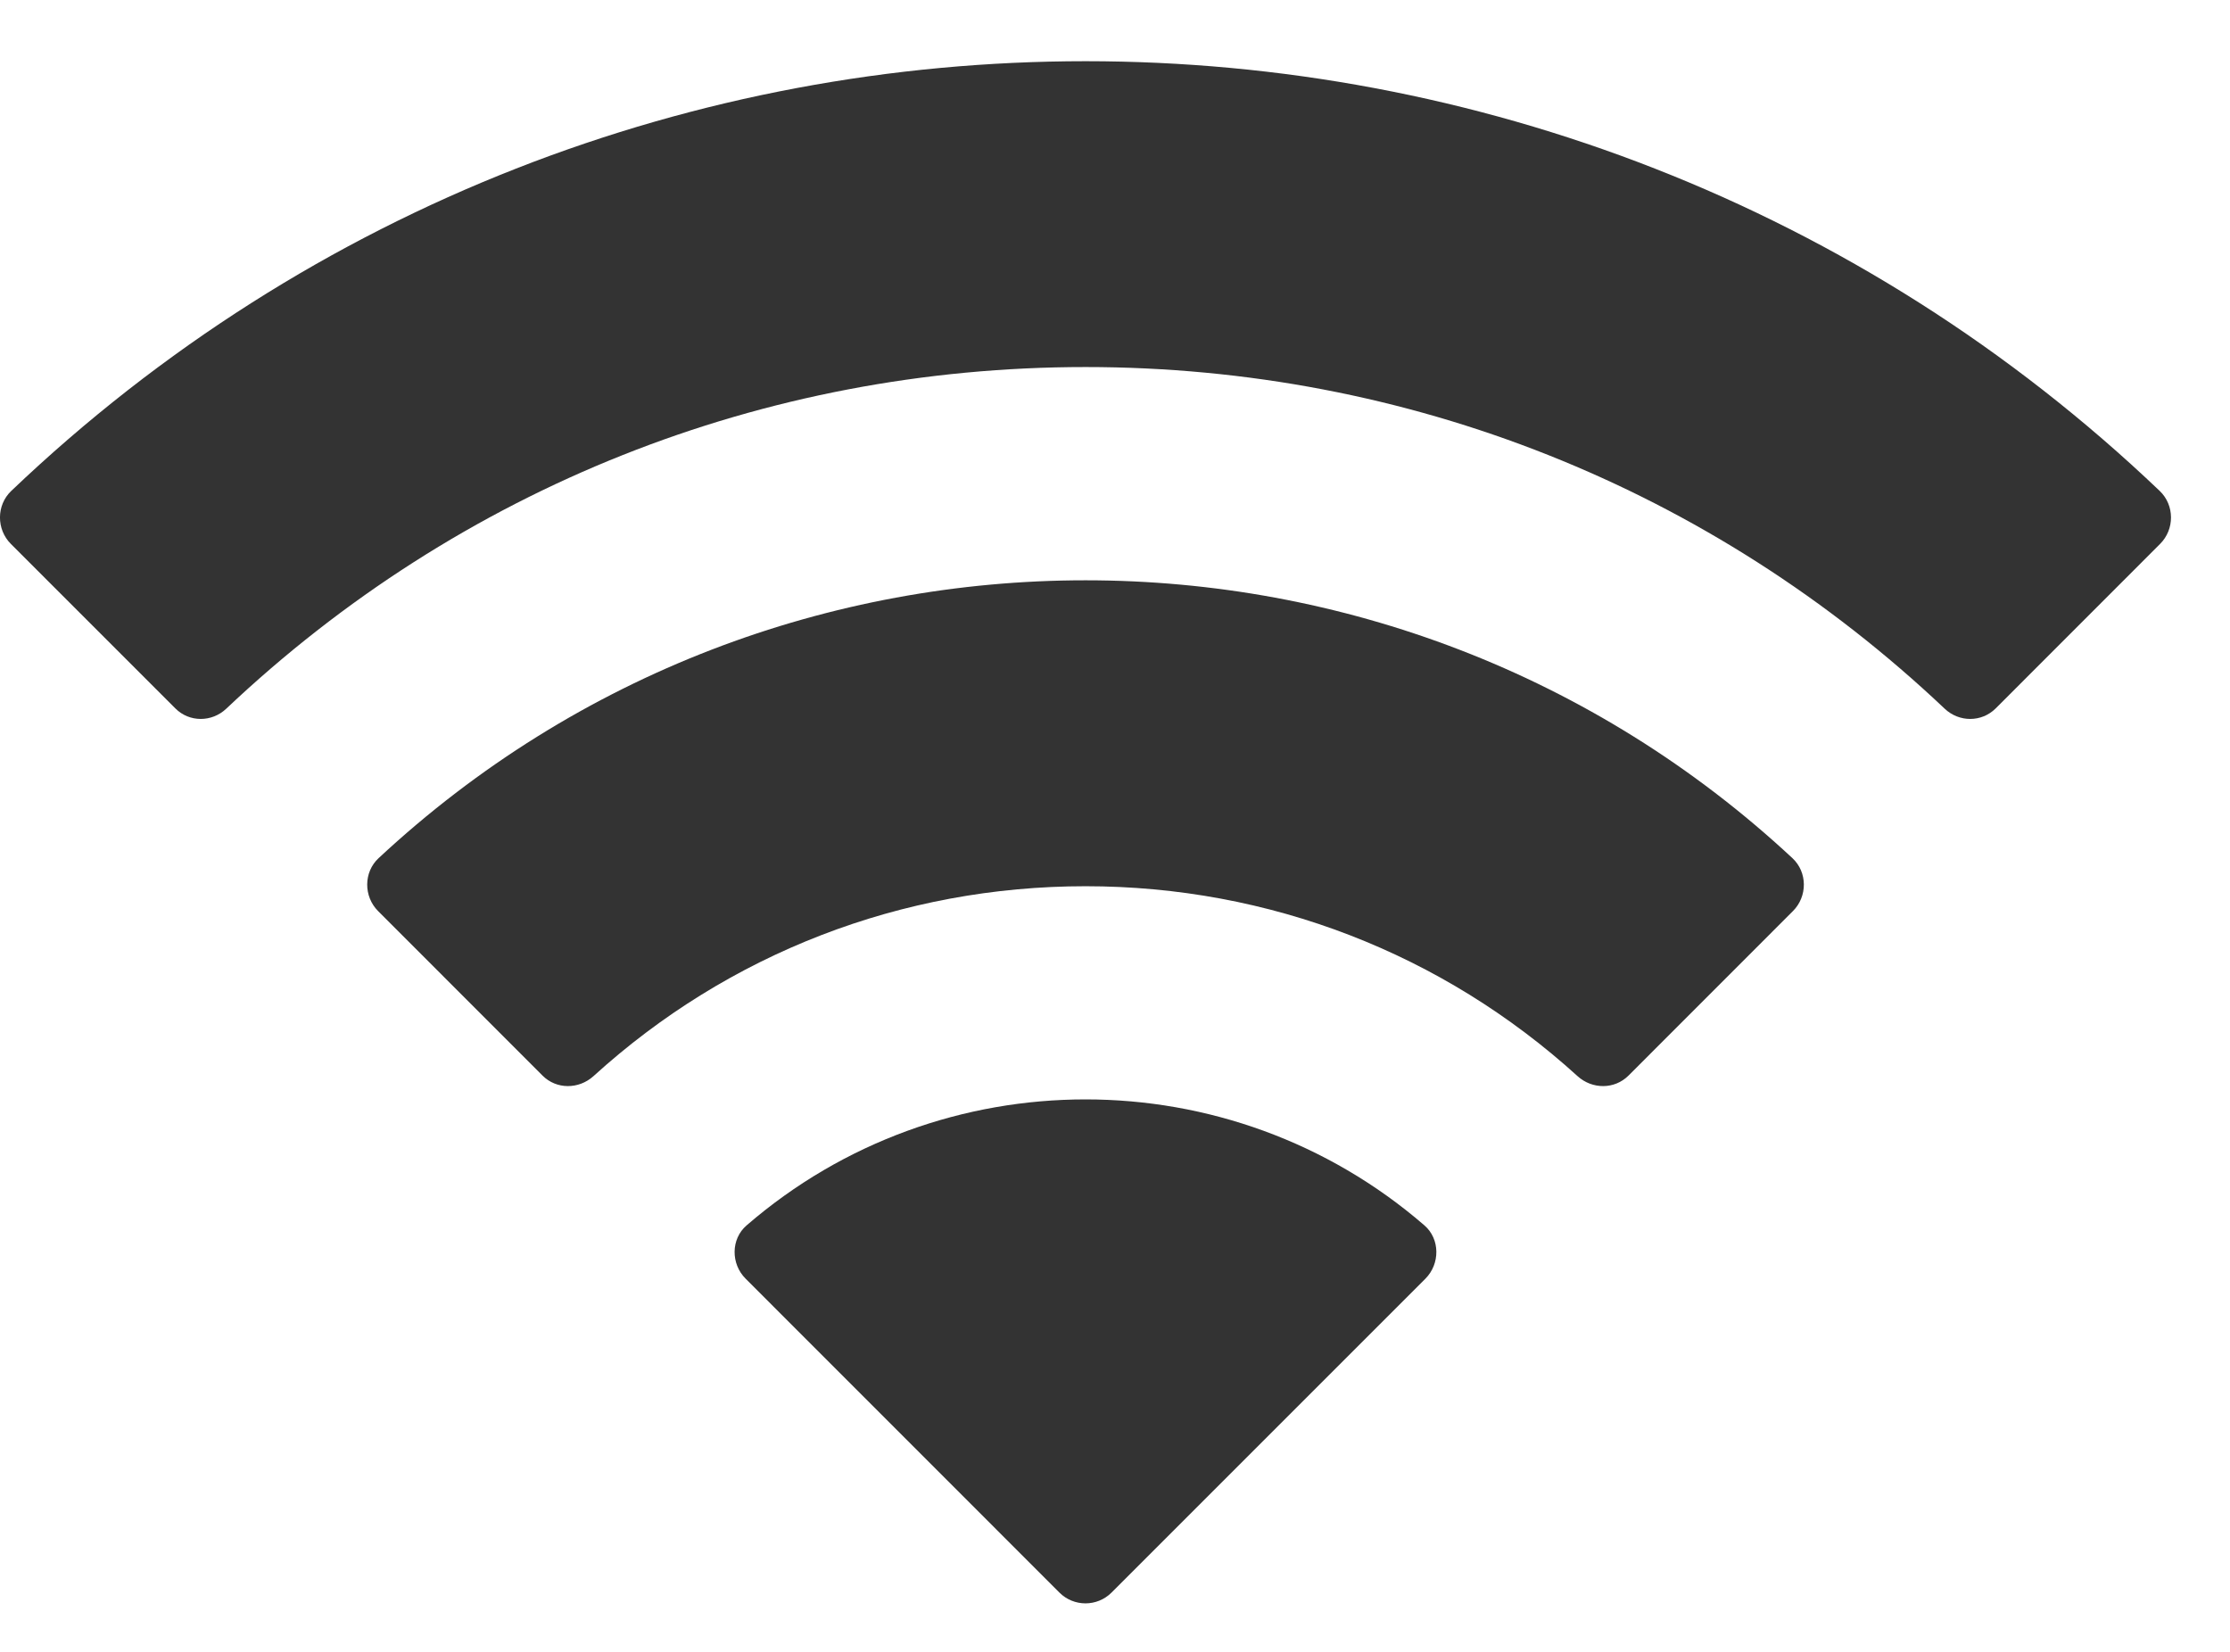 <?xml version="1.0" encoding="UTF-8"?>
<svg width="27px" height="20px" viewBox="0 0 27 20" version="1.1" xmlns="http://www.w3.org/2000/svg" xmlns:xlink="http://www.w3.org/1999/xlink">
    <title>形状结合</title>
    <g id="页面-1" stroke="none" stroke-width="1" fill="none" fill-rule="evenodd" fill-opacity="0.8">
        <g id="状态栏" transform="translate(-466, -331)" fill="#000000">
            <path d="M479.143,344.311 C480.606,344.311 482.07,344.819 483.246,345.836 C483.437,346.001 483.437,346.302 483.259,346.481 L483.259,346.481 L479.457,350.283 C479.283,350.456 479.002,350.456 478.828,350.283 L478.828,350.283 L475.027,346.481 C474.848,346.302 474.848,346.001 475.04,345.836 C476.216,344.819 477.68,344.311 479.143,344.311 Z M479.143,338.026 C482.218,338.026 485.292,339.147 487.702,341.39 C487.885,341.56 487.886,341.854 487.708,342.031 L487.708,342.031 L485.717,344.023 C485.547,344.192 485.278,344.19 485.101,344.03 C483.466,342.544 481.367,341.73 479.143,341.73 C476.918,341.73 474.819,342.544 473.185,344.03 C473.007,344.19 472.738,344.192 472.569,344.023 L472.569,344.023 L470.578,342.031 C470.401,341.854 470.401,341.56 470.584,341.39 C472.993,339.147 476.068,338.026 479.143,338.026 Z M479.143,331.741 C483.826,331.741 488.511,333.475 492.149,336.944 C492.33,337.117 492.331,337.409 492.153,337.586 L492.153,337.586 L490.163,339.577 C489.992,339.747 489.721,339.746 489.546,339.581 C486.723,336.91 483.046,335.444 479.143,335.444 C475.24,335.444 471.563,336.91 468.739,339.581 C468.564,339.746 468.293,339.747 468.123,339.577 L468.123,339.577 L466.132,337.586 C465.955,337.409 465.955,337.117 466.136,336.944 C469.775,333.475 474.458,331.741 479.143,331.741 Z" id="形状结合"></path>
        </g>
    </g>
</svg>